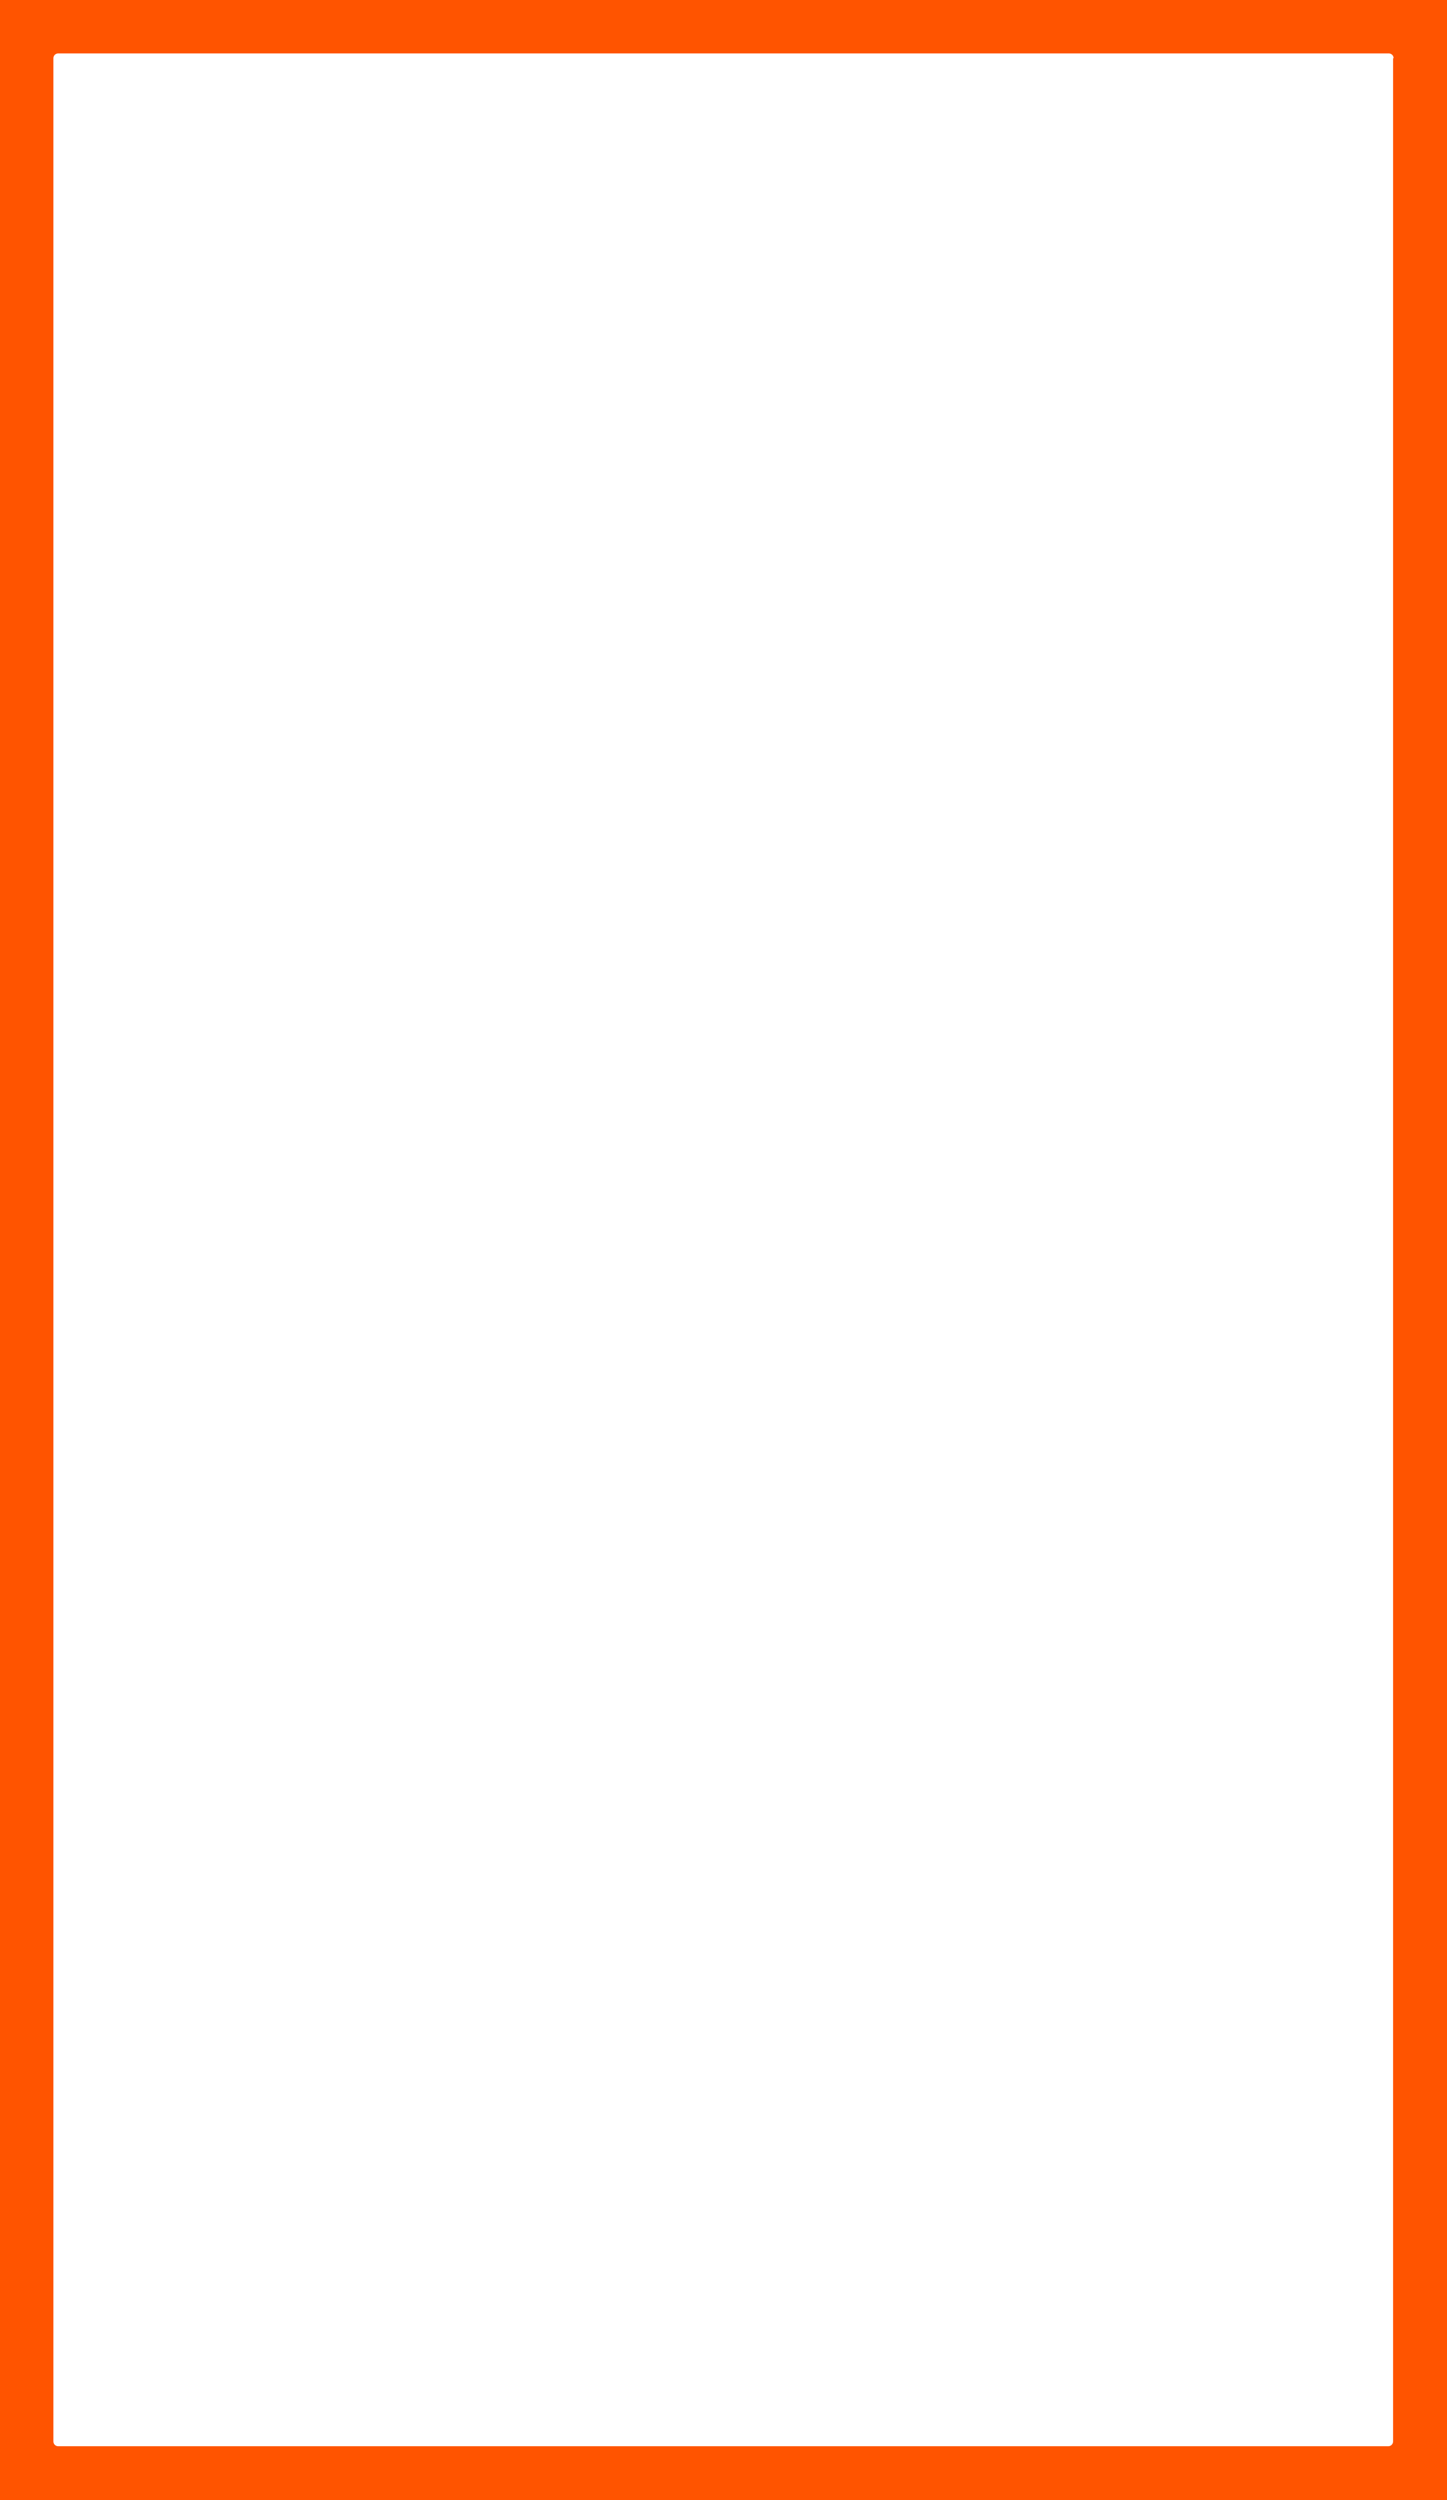 <?xml version="1.0" encoding="UTF-8"?>
<svg id="Layer_1" data-name="Layer 1" xmlns="http://www.w3.org/2000/svg" version="1.1" viewBox="0 0 271 468">
  <defs>
    <style>
      .cls-1 {
        fill: #ff5400;
        stroke-width: 0px;
      }
    </style>
  </defs>
  <path class="cls-1" d="M271,0v468H0V0h271ZM261,10.9c0-.5-.4-.9-.9-.9H10.9c-.5,0-.9.4-.9.9h0v446.1c0,.5.4.9.9.9h249.1c.5,0,.9-.4.9-.9h0V10.9Z"/>
</svg>